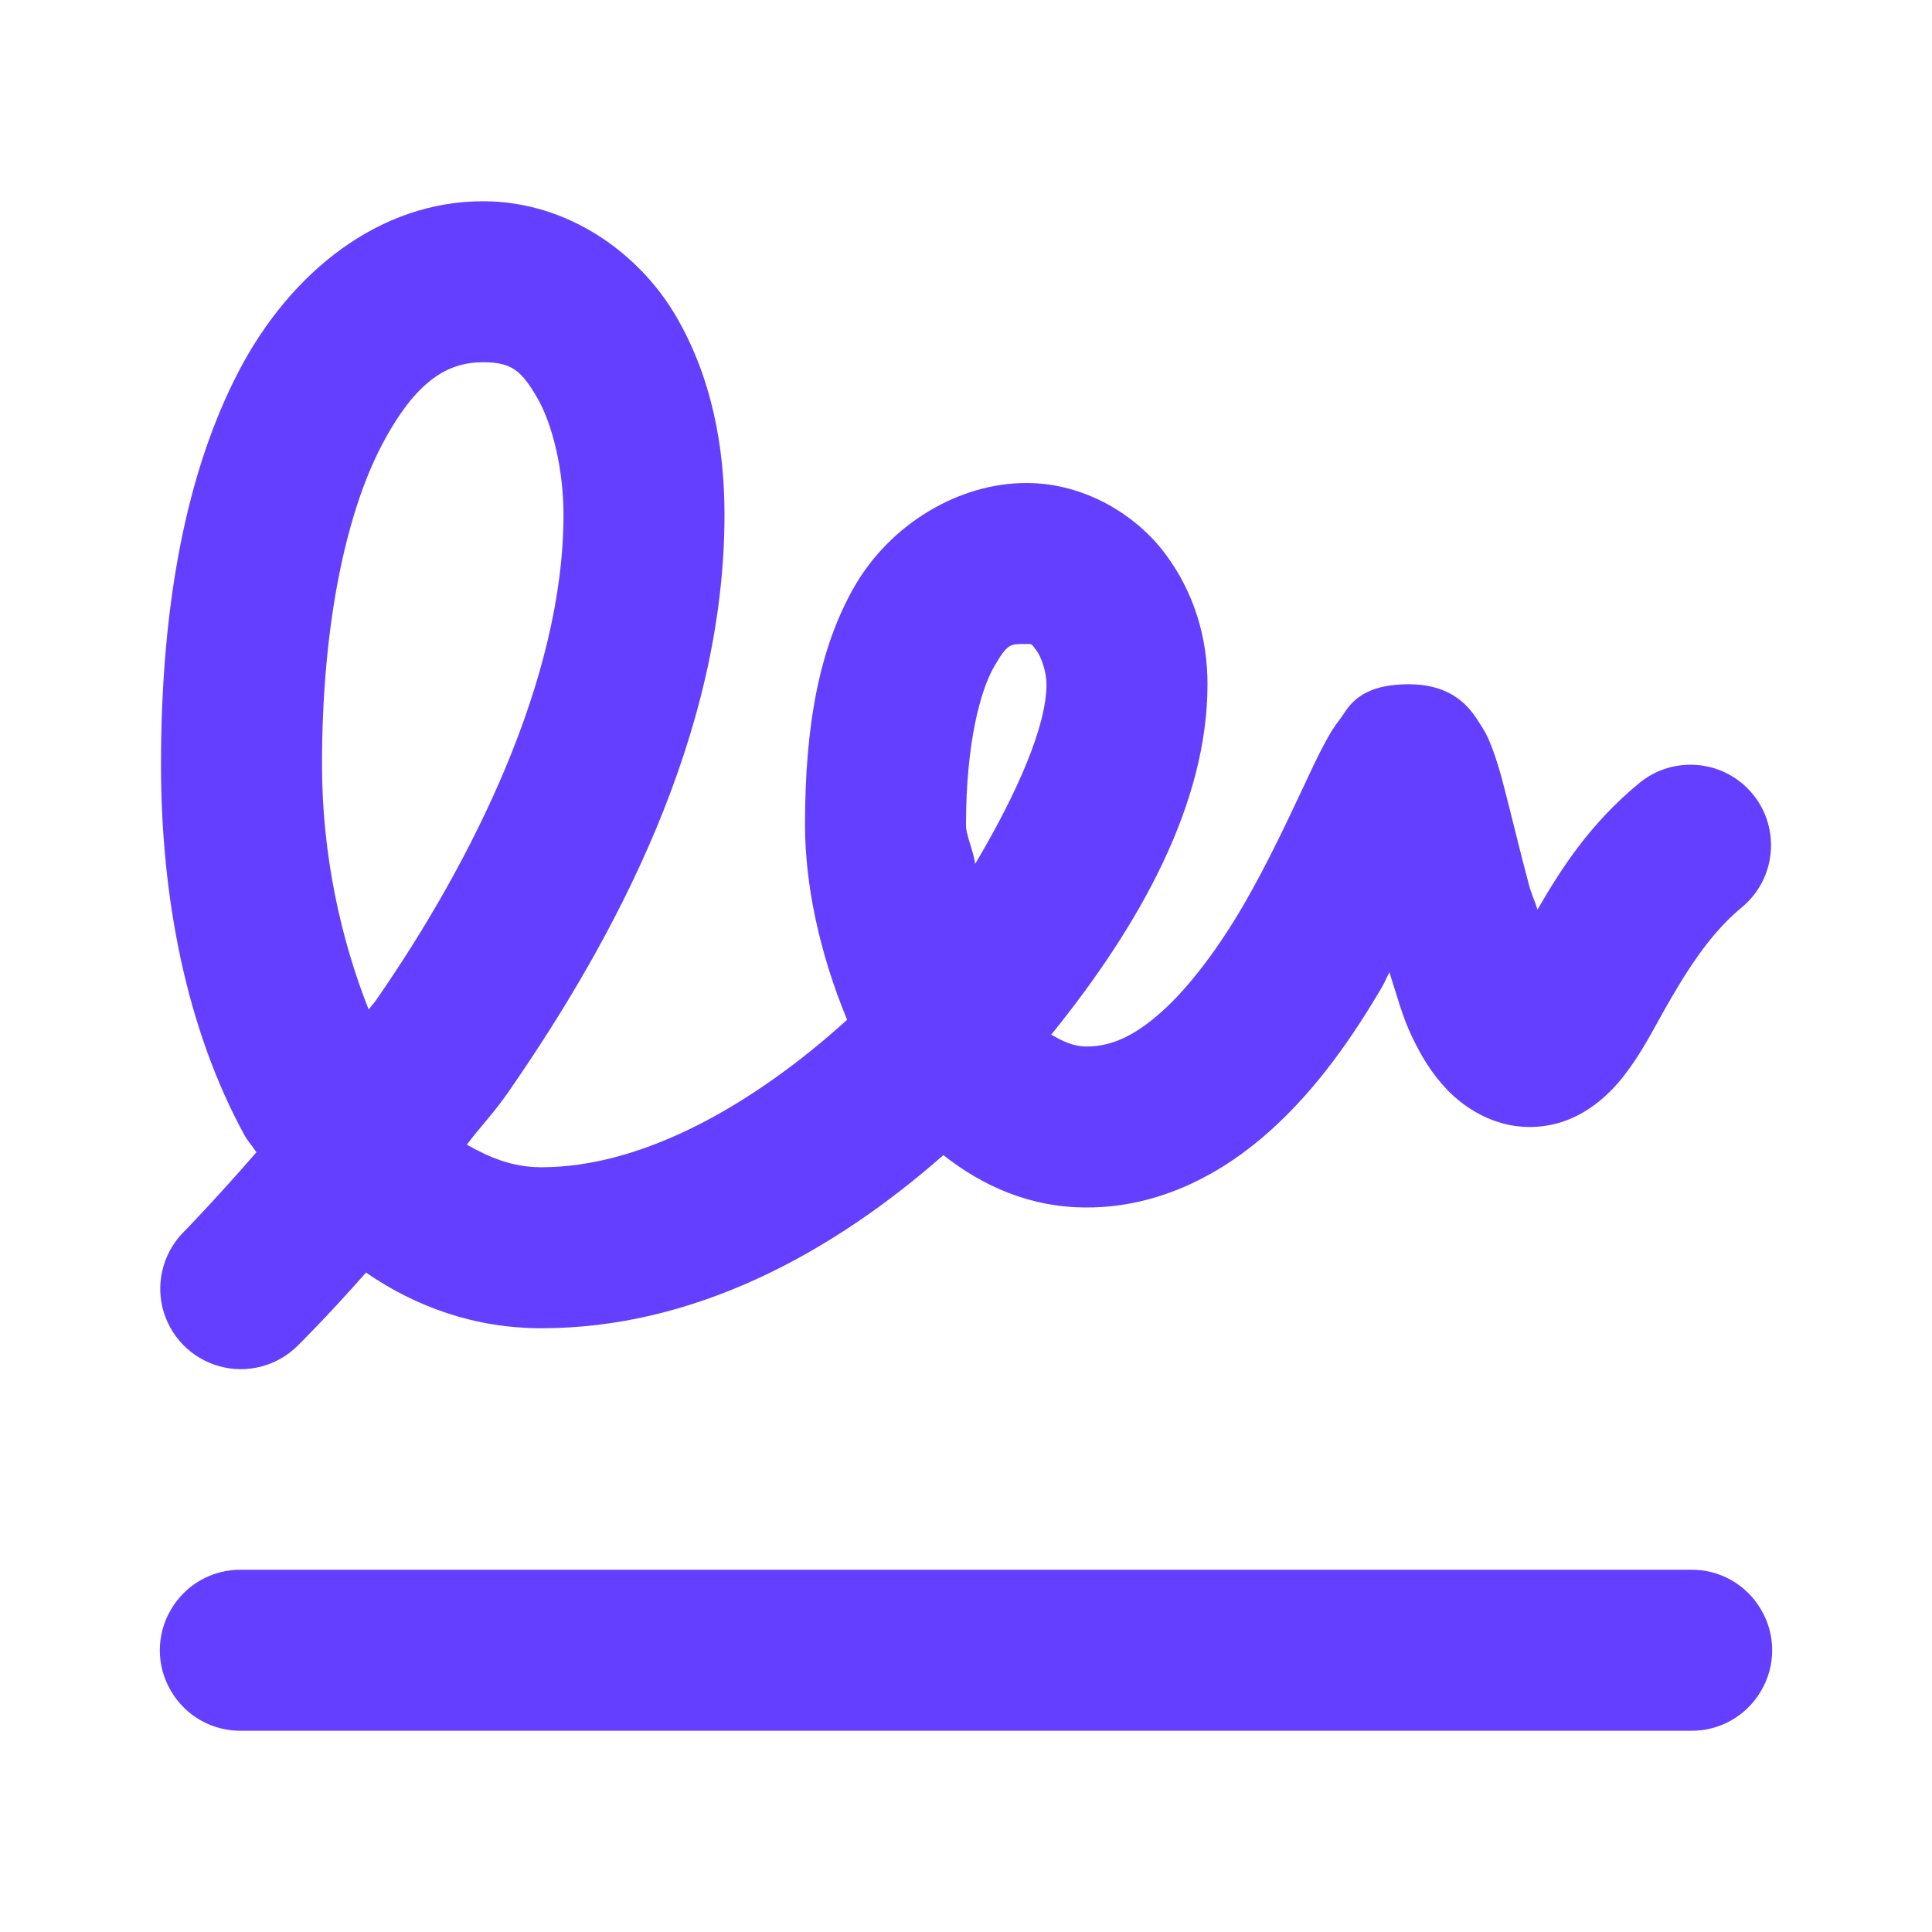 <svg width="48" height="48" viewBox="0 0 48 48" fill="none" xmlns="http://www.w3.org/2000/svg">
    <path d="M12 5C9.434 5 7.23 6.742 5.938 9.211C4.648 11.68 4 14.961 4 19C4 22.266 4.617 25.543 6.078 28.211C6.16 28.359 6.281 28.484 6.371 28.629C5.352 29.797 4.609 30.562 4.609 30.562C4.086 31.059 3.867 31.797 4.039 32.496C4.215 33.195 4.746 33.746 5.441 33.941C6.133 34.137 6.879 33.945 7.391 33.438C7.391 33.438 8.082 32.762 9.094 31.617C10.336 32.473 11.805 33 13.453 33C17.238 33 20.656 31.145 23.438 28.699C24.41 29.465 25.59 30 27 30C28.836 30 30.402 29.137 31.574 28.078C32.746 27.02 33.625 25.734 34.344 24.508C34.418 24.375 34.449 24.285 34.52 24.156C34.699 24.703 34.84 25.266 35.094 25.785C35.309 26.227 35.555 26.66 35.969 27.09C36.383 27.516 37.098 28 38 28C39.188 28 39.957 27.23 40.359 26.711C40.758 26.191 41.012 25.699 41.289 25.203C41.848 24.207 42.445 23.227 43.27 22.547C44.125 21.844 44.246 20.582 43.547 19.73C42.844 18.875 41.582 18.754 40.73 19.453C39.48 20.48 38.758 21.633 38.199 22.598C38.125 22.363 38.051 22.227 37.984 21.973C37.762 21.148 37.562 20.293 37.375 19.582C37.285 19.23 37.199 18.918 37.07 18.582C37.008 18.418 36.945 18.246 36.766 17.977C36.59 17.707 36.199 17 35 17C33.695 17 33.477 17.633 33.297 17.859C33.117 18.09 33.027 18.254 32.934 18.426C32.746 18.77 32.578 19.133 32.379 19.559C31.98 20.406 31.484 21.469 30.891 22.492C30.293 23.516 29.586 24.48 28.891 25.109C28.199 25.738 27.613 26 27 26C26.641 26 26.383 25.852 26.117 25.707C28.344 22.953 30 19.953 30 17C30 15.859 29.676 14.73 28.953 13.762C28.227 12.789 26.945 12 25.5 12C23.816 12 22.125 13.023 21.234 14.562C20.348 16.102 20 18.039 20 20.5C20 21.938 20.348 23.66 21.047 25.336C18.73 27.434 15.988 29 13.453 29C12.727 29 12.152 28.754 11.598 28.438C11.973 27.945 12.266 27.66 12.645 27.109C15.262 23.332 18 18.258 18 12.785C18 11.109 17.684 9.363 16.781 7.832C15.879 6.301 14.121 5 12 5ZM12 9C12.703 9 12.945 9.199 13.336 9.863C13.727 10.527 14 11.676 14 12.785C14 16.859 11.738 21.395 9.355 24.832C9.285 24.938 9.23 24.98 9.16 25.082C8.469 23.34 8 21.234 8 19C8 15.406 8.633 12.688 9.484 11.062C10.336 9.441 11.129 9 12 9ZM25.5 16C25.648 16 25.621 15.988 25.746 16.156C25.871 16.32 26 16.695 26 17C26 18.047 25.262 19.723 24.227 21.465C24.188 21.145 24 20.754 24 20.5C24 18.461 24.359 17.148 24.699 16.562C25.039 15.977 25.094 16 25.5 16ZM6 39C5.277 38.988 4.609 39.367 4.246 39.992C3.879 40.613 3.879 41.387 4.246 42.008C4.609 42.633 5.277 43.012 6 43H42C42.723 43.012 43.391 42.633 43.754 42.008C44.121 41.387 44.121 40.613 43.754 39.992C43.391 39.367 42.723 38.988 42 39H6Z" fill="#643FFF"/>
</svg>
